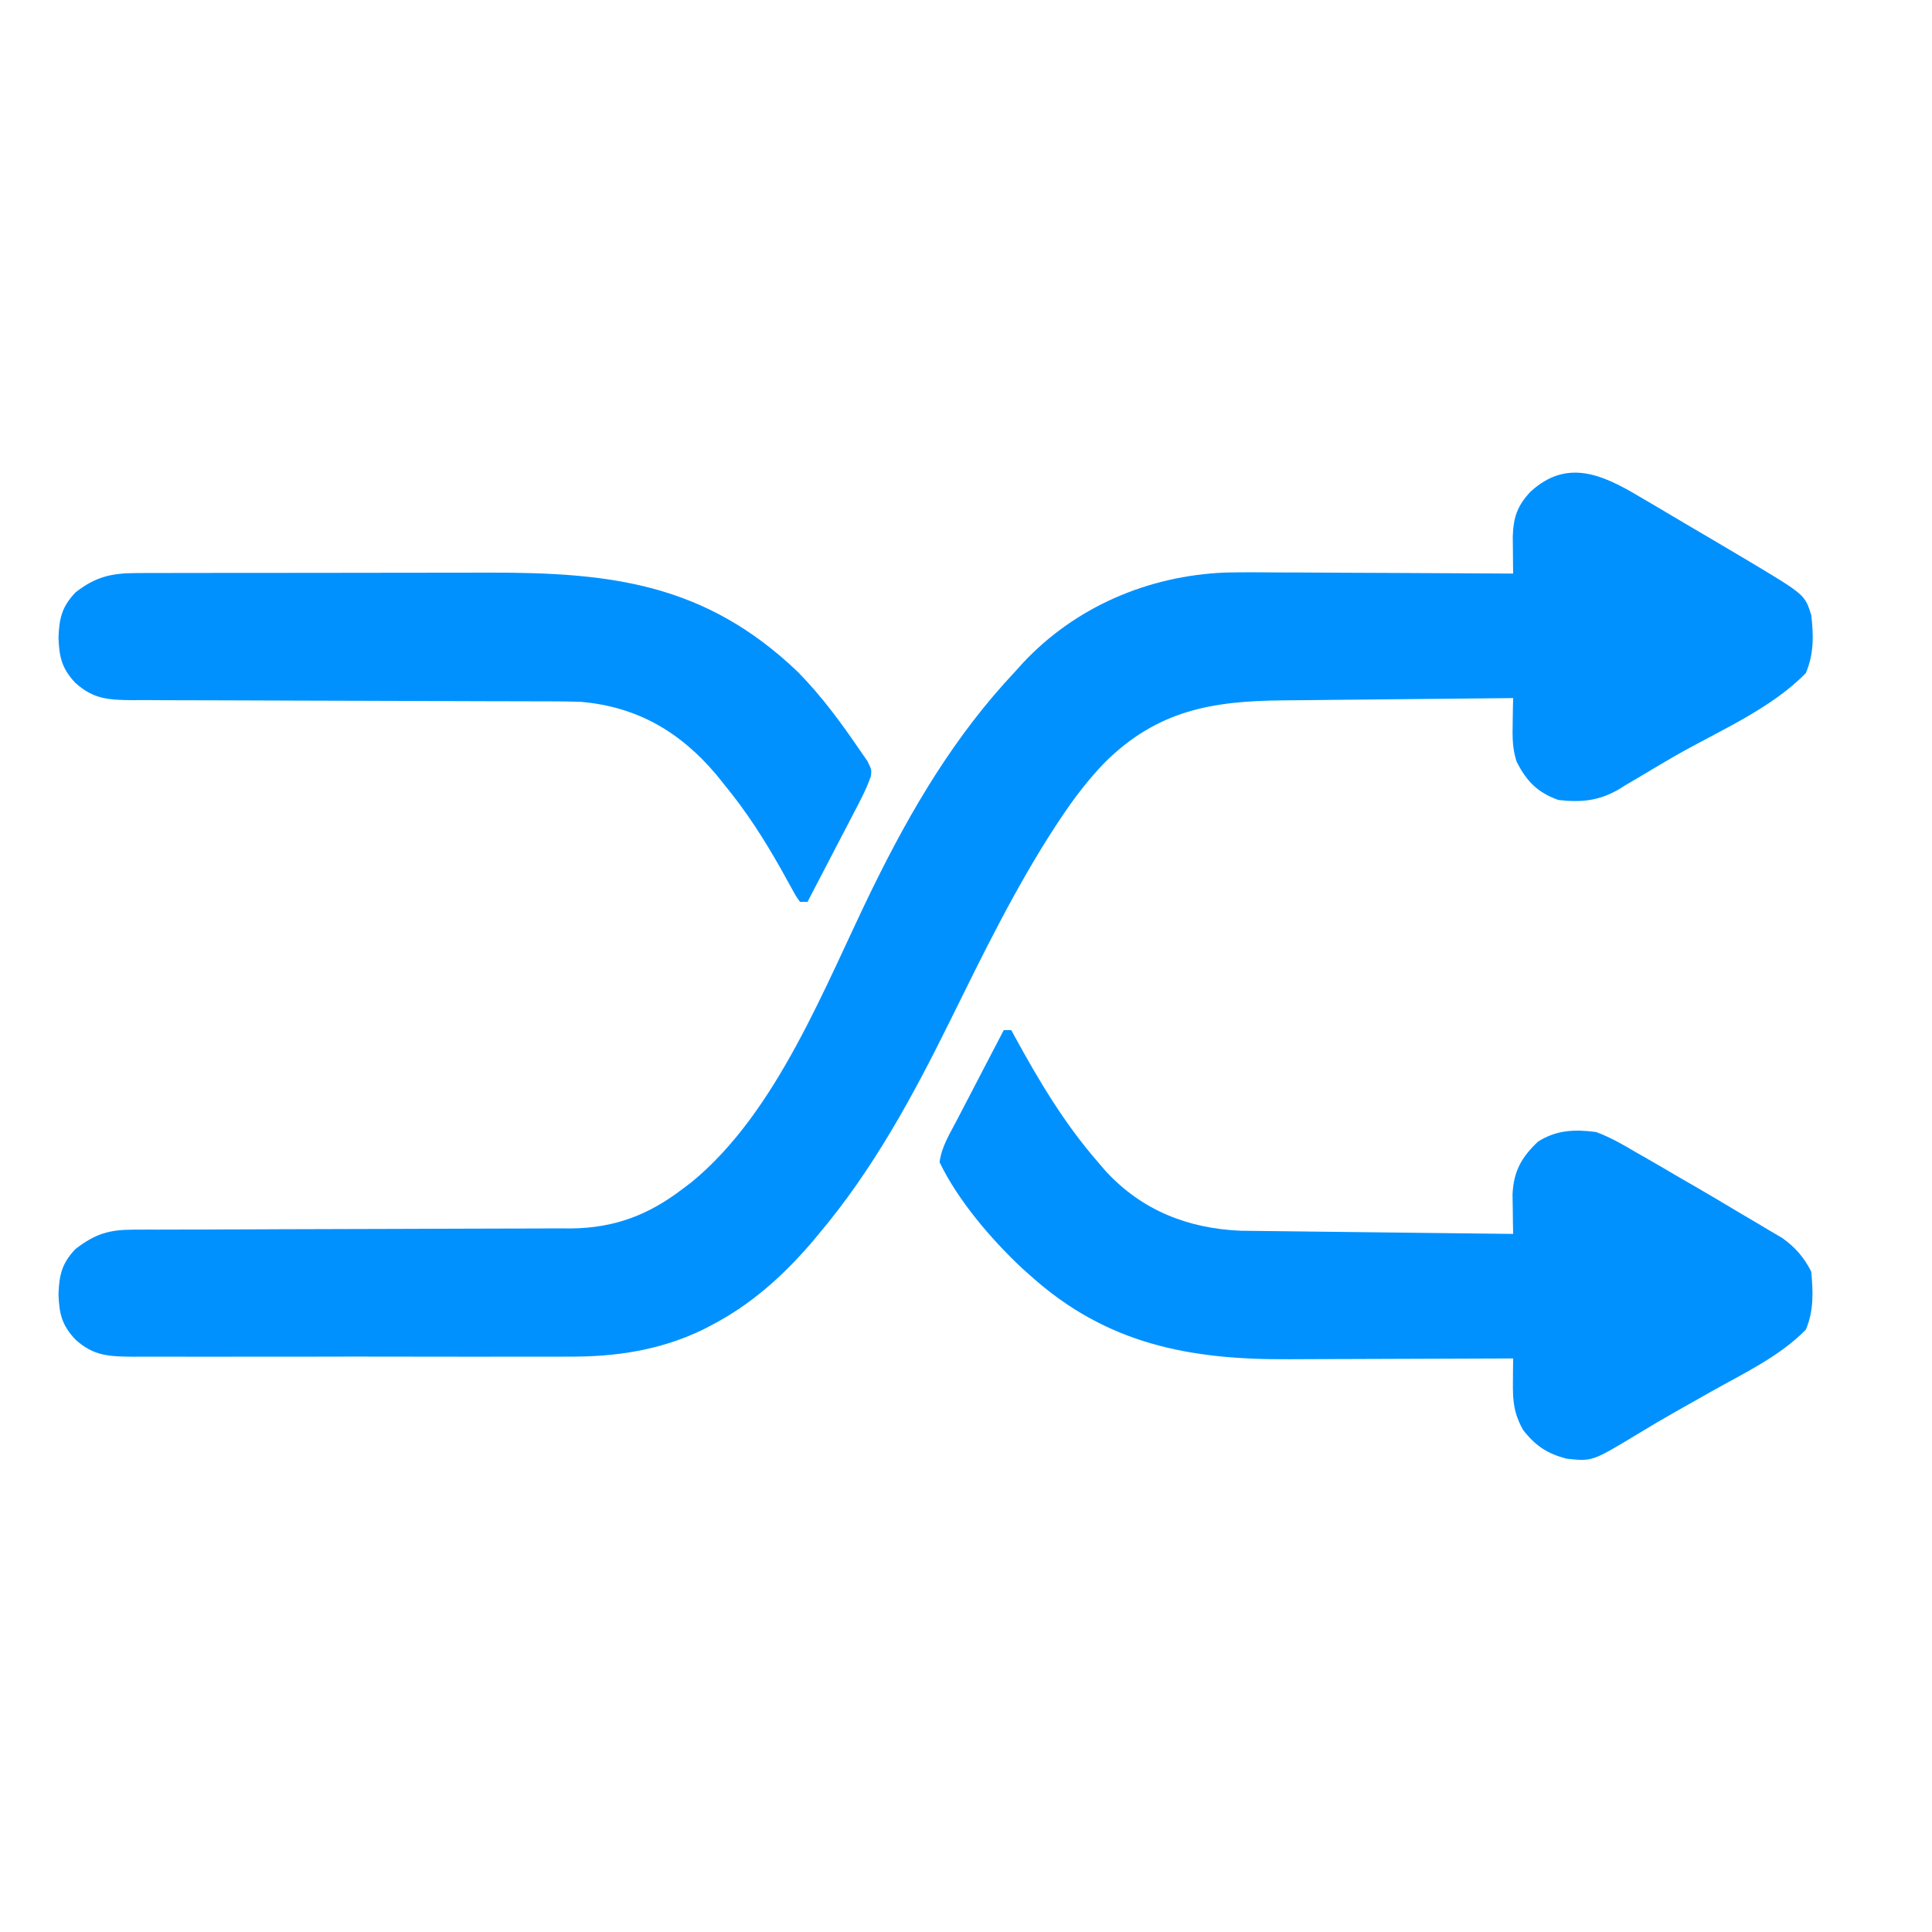 <?xml version="1.0" encoding="UTF-8"?>
<svg version="1.1" xmlns="http://www.w3.org/2000/svg" width="512" height="512">
<path d="M0 0 C1.469 0.857 1.469 0.857 2.969 1.73 C6.156 3.596 9.328 5.485 12.5 7.375 C14.782 8.717 17.065 10.058 19.348 11.398 C21.587 12.722 23.825 14.048 26.062 15.375 C27.64 16.308 27.64 16.308 29.25 17.26 C43.801 25.99 43.801 25.99 45.5 31.375 C46.146 36.768 46.205 41.721 44.062 46.75 C34.795 56.243 21.149 62.015 9.715 68.526 C6.842 70.179 3.993 71.866 1.152 73.574 C-0.398 74.487 -1.949 75.4 -3.5 76.312 C-4.173 76.731 -4.847 77.15 -5.541 77.581 C-10.795 80.621 -15.488 81.071 -21.5 80.375 C-27.028 78.43 -30.001 75.379 -32.602 70.168 C-33.722 66.686 -33.693 63.713 -33.625 60.062 C-33.607 58.808 -33.589 57.554 -33.57 56.262 C-33.536 54.833 -33.536 54.833 -33.5 53.375 C-43.219 53.46 -52.938 53.555 -62.658 53.663 C-67.172 53.712 -71.685 53.759 -76.199 53.797 C-80.563 53.834 -84.927 53.88 -89.291 53.933 C-90.948 53.951 -92.605 53.967 -94.262 53.978 C-113.228 54.117 -127.72 56.582 -141.695 70.41 C-146.155 75.025 -149.959 80.031 -153.5 85.375 C-153.905 85.986 -154.31 86.597 -154.728 87.227 C-165.476 103.69 -174.1 121.432 -182.786 139.039 C-192.587 158.883 -203.17 178.397 -217.5 195.375 C-218.187 196.197 -218.874 197.02 -219.582 197.867 C-227.335 206.836 -235.763 214.324 -246.312 219.75 C-246.903 220.06 -247.493 220.369 -248.102 220.688 C-259.511 226.21 -271.329 227.975 -283.867 227.893 C-285.229 227.898 -286.591 227.905 -287.953 227.914 C-291.599 227.932 -295.245 227.925 -298.891 227.912 C-302.728 227.902 -306.565 227.912 -310.402 227.918 C-316.831 227.925 -323.26 227.916 -329.689 227.896 C-337.111 227.875 -344.532 227.882 -351.954 227.904 C-358.353 227.922 -364.751 227.924 -371.15 227.914 C-374.961 227.908 -378.771 227.907 -382.582 227.92 C-386.157 227.932 -389.731 227.924 -393.306 227.901 C-395.237 227.893 -397.168 227.905 -399.099 227.917 C-405.513 227.855 -409.673 227.788 -414.5 223.375 C-418.128 219.556 -418.81 216.492 -419 211.375 C-418.81 206.258 -418.128 203.194 -414.5 199.375 C-409.277 195.349 -405.594 194.252 -399.12 194.244 C-397.482 194.238 -397.482 194.238 -395.811 194.232 C-394.021 194.232 -394.021 194.232 -392.195 194.233 C-390.26 194.228 -388.325 194.222 -386.389 194.217 C-384.31 194.212 -382.232 194.209 -380.153 194.206 C-375.81 194.2 -371.467 194.184 -367.125 194.165 C-365.636 194.159 -364.147 194.152 -362.658 194.146 C-361.539 194.141 -361.539 194.141 -360.398 194.136 C-350.292 194.094 -340.186 194.061 -330.079 194.049 C-323.258 194.041 -316.437 194.018 -309.616 193.98 C-306.011 193.96 -302.406 193.948 -298.801 193.953 C-294.771 193.958 -290.741 193.933 -286.711 193.905 C-285.532 193.912 -284.352 193.918 -283.138 193.925 C-271.623 193.796 -262.596 190.36 -253.5 183.375 C-252.783 182.835 -252.067 182.295 -251.328 181.738 C-228.447 163.035 -215.925 129.598 -203.195 103.624 C-192.947 82.766 -181.498 63.354 -165.5 46.375 C-164.816 45.614 -164.131 44.854 -163.426 44.07 C-149.49 29.182 -130.251 20.974 -109.949 20.115 C-105.039 19.996 -100.13 20.036 -95.219 20.082 C-93.426 20.088 -91.632 20.092 -89.839 20.095 C-85.177 20.106 -80.515 20.136 -75.853 20.169 C-71.073 20.2 -66.292 20.213 -61.512 20.229 C-52.174 20.26 -42.837 20.311 -33.5 20.375 C-33.518 19.036 -33.518 19.036 -33.537 17.67 C-33.547 16.499 -33.557 15.328 -33.566 14.121 C-33.585 12.38 -33.585 12.38 -33.604 10.603 C-33.441 5.548 -32.445 2.437 -28.883 -1.34 C-19.33 -10.053 -10.054 -6.02 0 0 Z " fill="#0091FF" transform="translate(434.5,131.625)"/>
<path d="M0 0 C0.66 0 1.32 0 2 0 C2.306 0.563 2.612 1.126 2.927 1.706 C9.435 13.597 16.081 24.763 25 35 C25.674 35.786 26.348 36.573 27.043 37.383 C36.663 47.816 48.909 52.585 62.847 53.158 C64.193 53.178 65.539 53.194 66.885 53.205 C67.627 53.215 68.37 53.225 69.135 53.235 C71.558 53.267 73.982 53.292 76.406 53.316 C78.099 53.337 79.791 53.358 81.484 53.379 C85.916 53.434 90.348 53.484 94.78 53.532 C99.312 53.583 103.843 53.638 108.375 53.693 C117.25 53.801 126.125 53.902 135 54 C134.98 53.043 134.961 52.086 134.941 51.1 C134.918 49.214 134.918 49.214 134.895 47.289 C134.875 46.043 134.855 44.798 134.835 43.514 C135.123 37.386 137.191 33.721 141.562 29.562 C146.467 26.419 151.342 26.254 157 27 C160.763 28.4 164.116 30.33 167.562 32.375 C168.516 32.919 169.47 33.462 170.453 34.022 C173.315 35.661 176.158 37.327 179 39 C180.583 39.915 182.166 40.829 183.75 41.742 C187.215 43.749 190.657 45.791 194.088 47.855 C195.984 48.99 197.889 50.108 199.797 51.223 C200.969 51.919 202.141 52.615 203.312 53.312 C204.319 53.907 205.326 54.501 206.363 55.113 C209.761 57.544 212.13 60.261 214 64 C214.494 69.405 214.708 74.337 212.562 79.375 C205.606 86.501 196.045 90.95 187.438 95.812 C184.939 97.225 182.44 98.638 179.941 100.051 C179.335 100.393 178.728 100.736 178.103 101.089 C174.69 103.021 171.312 104.999 167.965 107.043 C155.974 114.308 155.974 114.308 149.113 113.559 C144.032 112.215 140.913 110.177 137.625 105.938 C135.157 101.476 134.888 98.352 134.938 93.312 C134.947 92.133 134.956 90.954 134.965 89.738 C134.982 88.383 134.982 88.383 135 87 C134.098 87.004 133.196 87.009 132.267 87.013 C123.693 87.054 115.119 87.084 106.544 87.104 C102.138 87.114 97.732 87.128 93.326 87.151 C89.059 87.173 84.793 87.185 80.527 87.19 C78.913 87.193 77.3 87.201 75.687 87.211 C49.355 87.383 27.269 83.276 7 65 C6.254 64.336 5.507 63.672 4.738 62.988 C-3.351 55.364 -12.158 45.101 -17 35 C-16.502 30.934 -14.278 27.405 -12.402 23.828 C-12.049 23.146 -11.695 22.463 -11.33 21.76 C-10.203 19.588 -9.071 17.419 -7.938 15.25 C-7.171 13.775 -6.405 12.3 -5.639 10.824 C-3.764 7.214 -1.883 3.606 0 0 Z " fill="#0091FF" transform="translate(266,273)"/>
<path d="M0 0 C1.526 -0.006 1.526 -0.006 3.083 -0.013 C4.741 -0.012 4.741 -0.012 6.432 -0.012 C7.606 -0.015 8.779 -0.018 9.987 -0.022 C13.201 -0.03 16.414 -0.033 19.628 -0.034 C21.643 -0.034 23.659 -0.036 25.674 -0.039 C32.729 -0.048 39.784 -0.052 46.838 -0.052 C53.373 -0.051 59.908 -0.061 66.443 -0.077 C72.081 -0.091 77.719 -0.096 83.356 -0.095 C86.711 -0.095 90.065 -0.099 93.42 -0.108 C125.897 -0.194 150.802 2.825 175.281 26.196 C181.571 32.593 186.807 39.725 191.844 47.134 C192.772 48.468 192.772 48.468 193.719 49.829 C194.844 52.134 194.844 52.134 194.639 53.83 C193.493 57.15 191.874 60.202 190.246 63.306 C189.892 63.988 189.538 64.67 189.174 65.374 C188.047 67.546 186.914 69.715 185.781 71.884 C185.014 73.359 184.248 74.834 183.482 76.309 C181.607 79.92 179.727 83.528 177.844 87.134 C177.184 87.134 176.524 87.134 175.844 87.134 C174.75 85.58 174.75 85.58 173.558 83.399 C172.893 82.205 172.893 82.205 172.214 80.987 C171.505 79.698 171.505 79.698 170.781 78.384 C166.305 70.463 161.634 63.176 155.844 56.134 C155.138 55.253 154.433 54.373 153.707 53.466 C144.086 42.049 132.677 35.426 117.844 34.134 C113.656 33.989 109.471 33.99 105.281 33.992 C104.041 33.988 102.801 33.985 101.523 33.981 C98.841 33.974 96.158 33.968 93.476 33.965 C89.231 33.959 84.986 33.943 80.741 33.924 C79.284 33.917 77.827 33.911 76.37 33.905 C75.276 33.9 75.276 33.9 74.16 33.895 C64.288 33.853 54.416 33.82 44.544 33.808 C37.869 33.799 31.194 33.777 24.519 33.738 C20.992 33.719 17.465 33.706 13.939 33.711 C10.008 33.717 6.078 33.691 2.148 33.664 C0.404 33.674 0.404 33.674 -1.376 33.684 C-7.616 33.611 -11.429 33.352 -16.156 29.134 C-19.785 25.314 -20.466 22.251 -20.656 17.134 C-20.466 12.017 -19.785 8.953 -16.156 5.134 C-10.877 0.977 -6.59 0.013 0 0 Z " fill="#0091FF" transform="translate(36.156,151.866)"/>
</svg>
